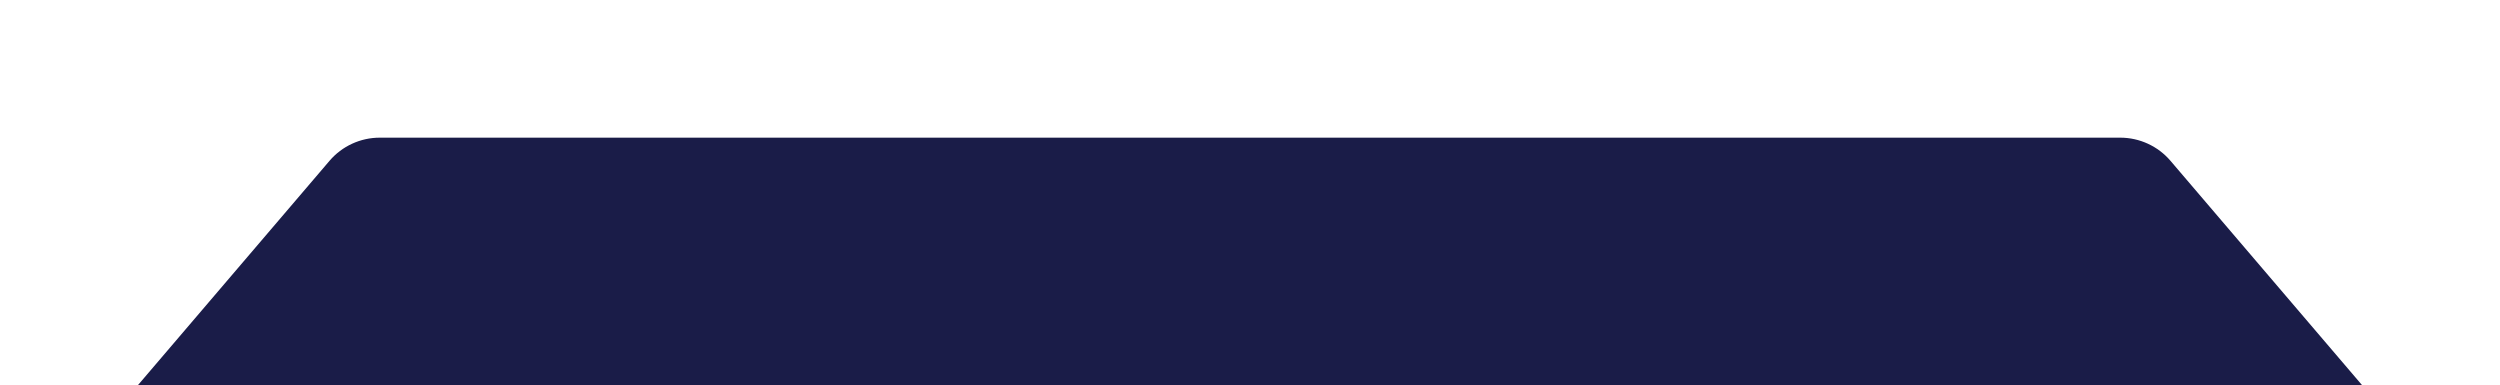 <svg width="908" height="140" viewBox="0 0 908 140" fill="none" xmlns="http://www.w3.org/2000/svg">
<g filter="url(#filter0_d_23_4)">
<path d="M119.675 58.414C124.235 53.075 130.904 50 137.926 50H770.074C777.096 50 783.765 53.075 788.325 58.414L858 140H50L119.675 58.414Z" fill="#1A1C48"/>
</g>
<defs>
<filter id="filter0_d_23_4" x="0" y="0" width="908" height="190" filterUnits="userSpaceOnUse" color-interpolation-filters="sRGB">
<feFlood flood-opacity="0" result="BackgroundImageFix"/>
<feColorMatrix in="SourceAlpha" type="matrix" values="0 0 0 0 0 0 0 0 0 0 0 0 0 0 0 0 0 0 127 0" result="hardAlpha"/>
<feOffset/>
<feGaussianBlur stdDeviation="25"/>
<feColorMatrix type="matrix" values="0 0 0 0 0 0 0 0 0 0 0 0 0 0 0 0 0 0 0.15 0"/>
<feBlend mode="normal" in2="BackgroundImageFix" result="effect1_dropShadow_23_4"/>
<feBlend mode="normal" in="SourceGraphic" in2="effect1_dropShadow_23_4" result="shape"/>
</filter>
</defs>
</svg>
